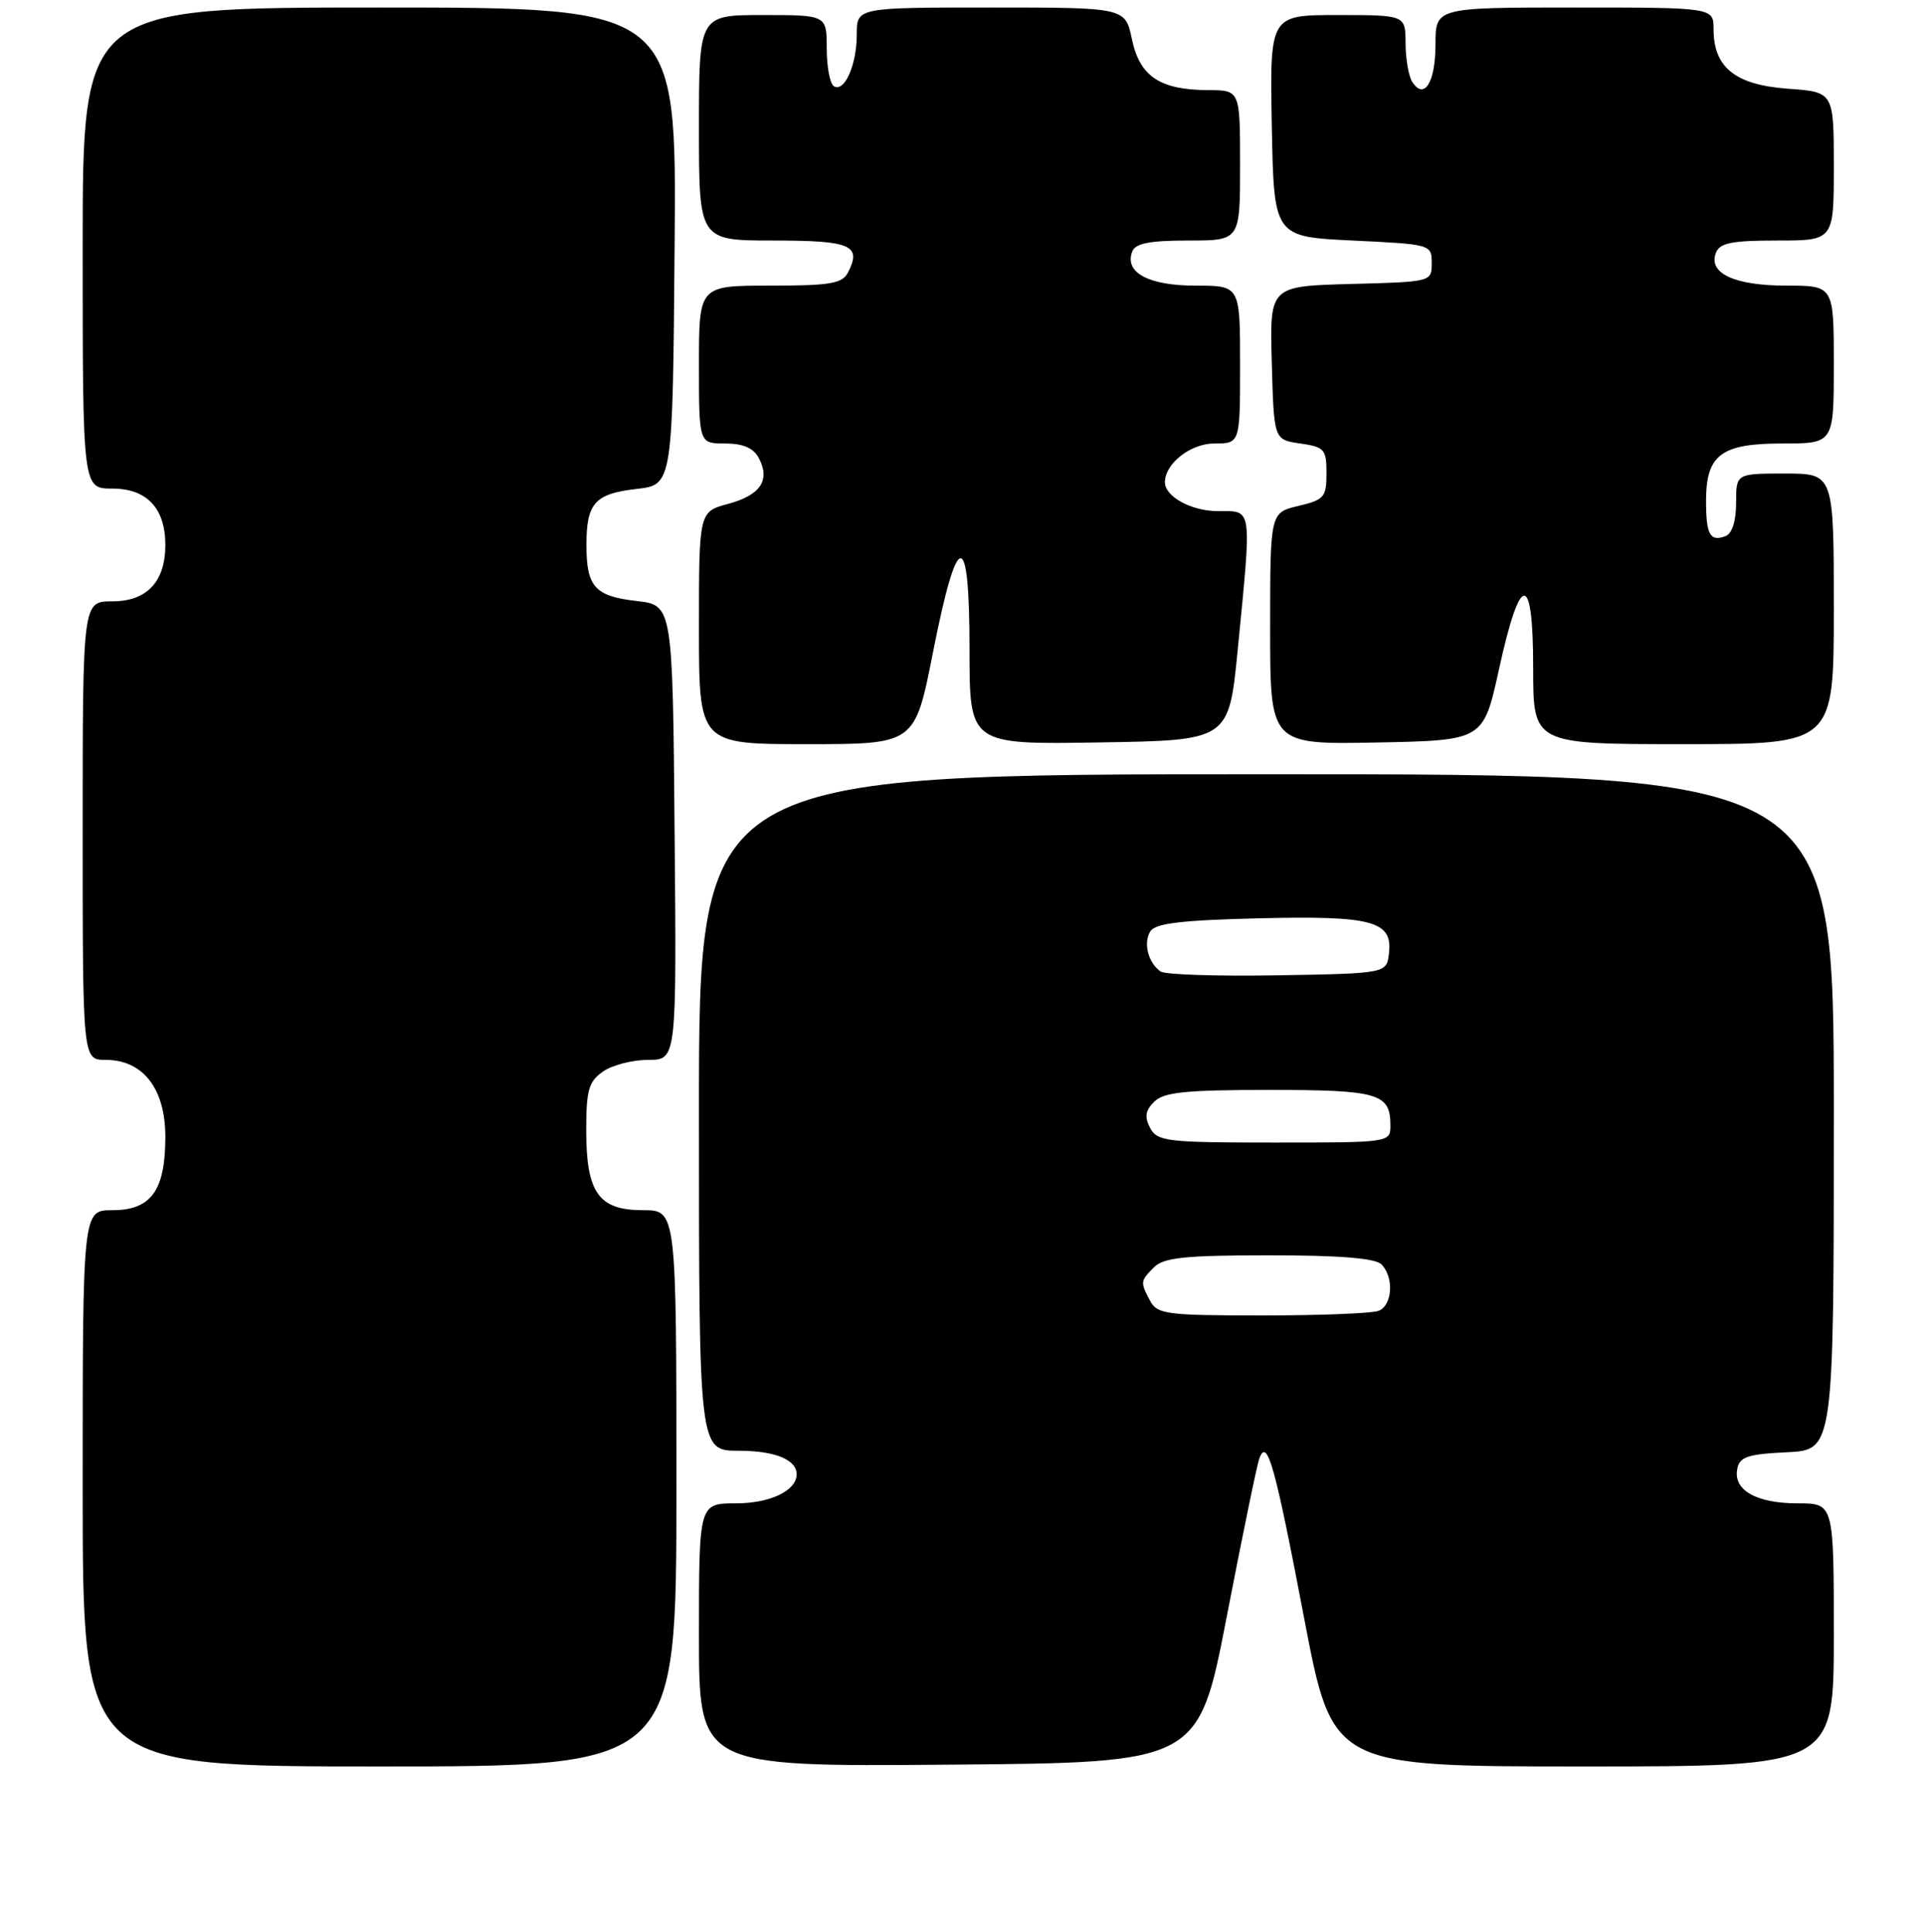 <?xml version="1.0" encoding="UTF-8" standalone="no"?>
<!DOCTYPE svg PUBLIC "-//W3C//DTD SVG 1.1//EN" "http://www.w3.org/Graphics/SVG/1.1/DTD/svg11.dtd" >
<svg xmlns="http://www.w3.org/2000/svg" xmlns:xlink="http://www.w3.org/1999/xlink" version="1.1" viewBox="0 0 256 257">
 <g >
 <path fill="currentColor"
d=" M 90.00 198.00 C 90.00 161.00 90.00 161.00 85.56 161.00 C 79.64 161.00 78.00 158.69 78.00 150.33 C 78.00 145.04 78.33 143.88 80.22 142.56 C 81.44 141.70 84.15 141.00 86.24 141.00 C 90.03 141.00 90.03 141.00 89.76 110.75 C 89.50 80.50 89.50 80.50 84.68 79.95 C 79.14 79.31 78.03 78.07 78.03 72.50 C 78.03 66.93 79.14 65.69 84.68 65.05 C 89.50 64.50 89.50 64.50 89.76 32.75 C 90.03 1.00 90.03 1.00 50.51 1.00 C 11.00 1.00 11.00 1.00 11.00 33.00 C 11.00 65.00 11.00 65.00 14.94 65.00 C 19.54 65.00 22.00 67.61 22.00 72.50 C 22.00 77.39 19.54 80.00 14.94 80.00 C 11.00 80.00 11.00 80.00 11.00 110.50 C 11.00 141.00 11.00 141.00 14.05 141.00 C 19.03 141.00 22.00 144.82 22.00 151.23 C 22.00 158.39 20.11 161.00 14.94 161.00 C 11.00 161.00 11.00 161.00 11.00 198.00 C 11.00 235.00 11.00 235.00 50.50 235.00 C 90.00 235.00 90.00 235.00 90.00 198.00 Z  M 163.24 215.00 C 165.31 204.28 167.26 194.82 167.57 194.00 C 168.61 191.23 169.63 194.86 173.52 215.25 C 177.29 235.00 177.29 235.00 210.64 235.00 C 244.00 235.00 244.00 235.00 244.00 217.50 C 244.00 200.00 244.00 200.00 239.19 200.00 C 233.70 200.00 230.61 198.25 231.15 195.43 C 231.46 193.81 232.52 193.45 237.76 193.20 C 244.00 192.90 244.00 192.90 244.00 147.95 C 244.00 103.00 244.00 103.00 168.50 103.00 C 93.00 103.00 93.00 103.00 93.00 148.00 C 93.00 193.00 93.00 193.00 98.30 193.00 C 103.10 193.00 106.00 194.18 106.00 196.13 C 106.00 198.31 102.47 200.00 97.93 200.00 C 93.00 200.00 93.00 200.00 93.00 217.51 C 93.00 235.03 93.00 235.03 126.23 234.76 C 159.47 234.50 159.47 234.50 163.24 215.00 Z  M 124.13 86.83 C 127.41 70.22 129.00 70.09 129.00 86.44 C 129.00 99.05 129.00 99.05 146.25 98.77 C 163.50 98.50 163.50 98.50 164.68 86.50 C 166.57 67.16 166.69 68.00 162.07 68.00 C 158.53 68.00 155.00 66.08 155.00 64.15 C 155.00 61.68 158.41 59.00 161.56 59.00 C 165.00 59.00 165.00 59.00 165.00 48.50 C 165.00 38.00 165.00 38.00 159.07 38.00 C 152.82 38.00 149.58 36.26 150.65 33.47 C 151.07 32.37 152.96 32.00 158.11 32.00 C 165.00 32.00 165.00 32.00 165.00 22.00 C 165.00 12.00 165.00 12.00 160.75 11.99 C 154.33 11.96 151.66 10.18 150.61 5.22 C 149.72 1.00 149.72 1.00 131.86 1.00 C 114.00 1.00 114.00 1.00 114.00 4.57 C 114.00 8.63 112.36 12.34 110.95 11.47 C 110.43 11.15 110.00 8.88 110.00 6.44 C 110.00 2.00 110.00 2.00 101.50 2.00 C 93.00 2.00 93.00 2.00 93.00 17.00 C 93.00 32.00 93.00 32.00 102.92 32.00 C 113.24 32.00 114.69 32.62 112.83 36.25 C 112.07 37.73 110.47 38.00 102.46 38.00 C 93.00 38.00 93.00 38.00 93.00 48.50 C 93.00 59.00 93.00 59.00 96.46 59.00 C 98.86 59.00 100.25 59.59 100.96 60.93 C 102.53 63.87 101.20 65.87 96.90 67.03 C 93.00 68.08 93.00 68.08 93.00 83.54 C 93.00 99.00 93.00 99.00 107.37 99.00 C 121.73 99.00 121.73 99.00 124.13 86.83 Z  M 199.44 89.08 C 202.30 76.03 204.00 75.97 204.00 88.92 C 204.00 99.00 204.00 99.00 224.00 99.00 C 244.00 99.00 244.00 99.00 244.00 81.00 C 244.00 63.00 244.00 63.00 237.50 63.00 C 231.00 63.00 231.00 63.00 231.00 66.89 C 231.00 69.31 230.47 70.99 229.60 71.32 C 227.54 72.11 227.00 71.14 227.00 66.66 C 227.00 60.50 228.99 59.00 237.15 59.00 C 244.00 59.00 244.00 59.00 244.00 48.50 C 244.00 38.00 244.00 38.00 237.69 38.00 C 230.79 38.00 227.26 36.36 228.31 33.64 C 228.81 32.32 230.40 32.00 236.47 32.00 C 244.00 32.00 244.00 32.00 244.00 22.12 C 244.00 12.24 244.00 12.24 237.85 11.80 C 230.89 11.29 228.00 8.97 228.00 3.89 C 228.00 1.00 228.00 1.00 209.50 1.00 C 191.00 1.00 191.00 1.00 191.00 5.94 C 191.00 10.96 189.49 13.38 187.90 10.88 C 187.42 10.12 187.02 7.81 187.02 5.75 C 187.00 2.00 187.00 2.00 177.97 2.00 C 168.95 2.00 168.95 2.00 169.22 16.75 C 169.50 31.50 169.50 31.50 180.00 32.00 C 190.40 32.50 190.50 32.52 190.50 35.00 C 190.50 37.49 190.48 37.50 179.72 37.78 C 168.93 38.07 168.93 38.07 169.22 48.28 C 169.50 58.50 169.50 58.50 173.00 59.00 C 176.23 59.46 176.50 59.77 176.50 62.96 C 176.50 66.14 176.19 66.50 172.75 67.31 C 169.00 68.20 169.00 68.20 169.00 83.63 C 169.00 99.05 169.00 99.05 183.19 98.78 C 197.37 98.50 197.37 98.50 199.44 89.08 Z  M 153.04 173.07 C 151.70 170.56 151.71 170.43 153.57 168.57 C 154.85 167.30 157.72 167.00 168.87 167.00 C 178.22 167.00 182.98 167.38 183.80 168.20 C 185.51 169.91 185.28 173.68 183.42 174.39 C 182.55 174.73 175.59 175.00 167.95 175.00 C 155.25 175.00 153.98 174.84 153.04 173.07 Z  M 153.04 150.07 C 152.26 148.61 152.39 147.75 153.57 146.57 C 154.85 145.30 157.73 145.00 168.87 145.00 C 183.42 145.00 185.00 145.46 185.00 149.70 C 185.00 152.00 185.00 152.00 169.54 152.00 C 155.28 152.00 153.99 151.85 153.04 150.07 Z  M 154.43 129.25 C 152.77 128.09 152.09 125.47 153.05 123.91 C 153.71 122.84 157.15 122.42 167.39 122.17 C 182.62 121.80 185.31 122.52 184.81 126.82 C 184.50 129.50 184.50 129.50 170.00 129.75 C 162.03 129.89 155.02 129.66 154.43 129.25 Z "/>
</g>
</svg>
